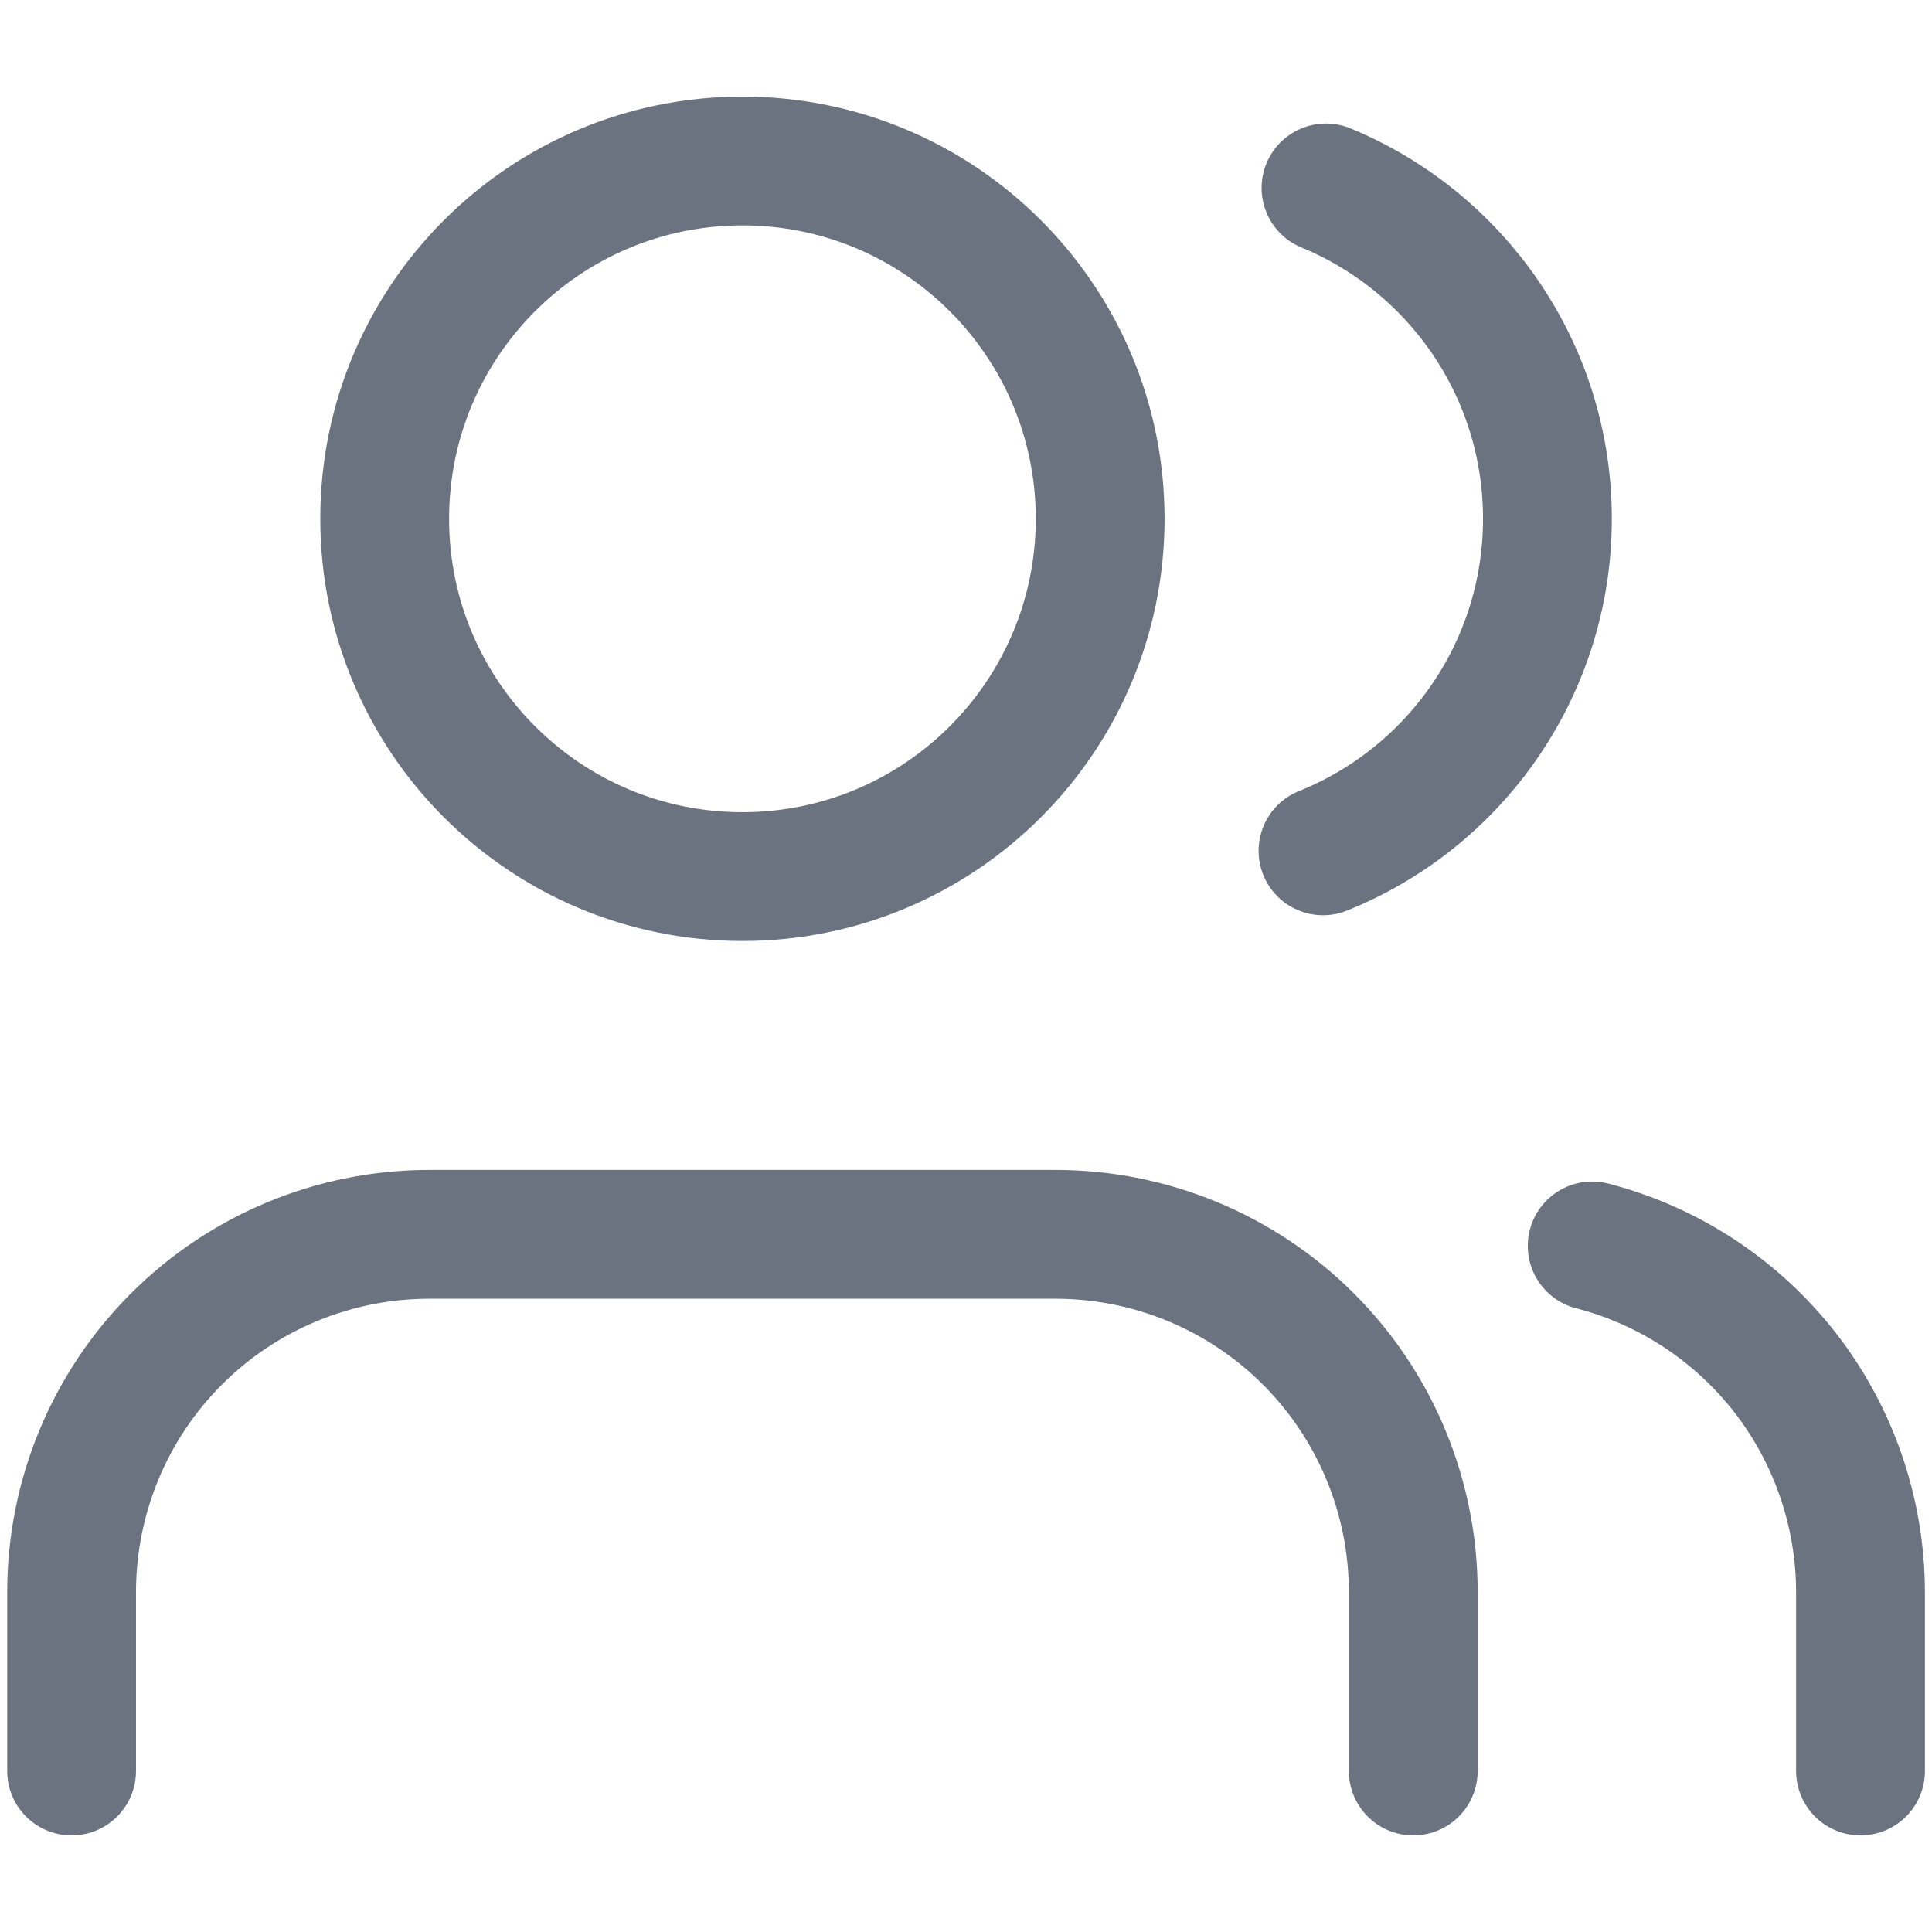 <svg width="18" height="18" viewBox="0 0 18 18" fill="none" xmlns="http://www.w3.org/2000/svg">
<path d="M13.167 16.5V14.833C13.167 13.949 12.816 13.101 12.191 12.476C11.566 11.851 10.718 11.5 9.834 11.5H4C3.116 11.5 2.268 11.851 1.643 12.476C1.018 13.101 0.667 13.949 0.667 14.833V16.5M12.354 1.751C13.565 2.25 14.417 3.442 14.417 4.833C14.417 6.235 13.552 7.435 12.326 7.927M17.334 16.5V14.833C17.333 14.095 17.087 13.377 16.635 12.793C16.182 12.21 15.549 11.793 14.834 11.608M10.25 4.833C10.25 6.674 8.758 8.167 6.917 8.167C5.076 8.167 3.584 6.674 3.584 4.833C3.584 2.992 5.076 1.5 6.917 1.5C8.758 1.5 10.25 2.992 10.25 4.833Z" stroke="#6B7280" stroke-width="1.2" stroke-linecap="round" stroke-linejoin="round"/>
</svg>
